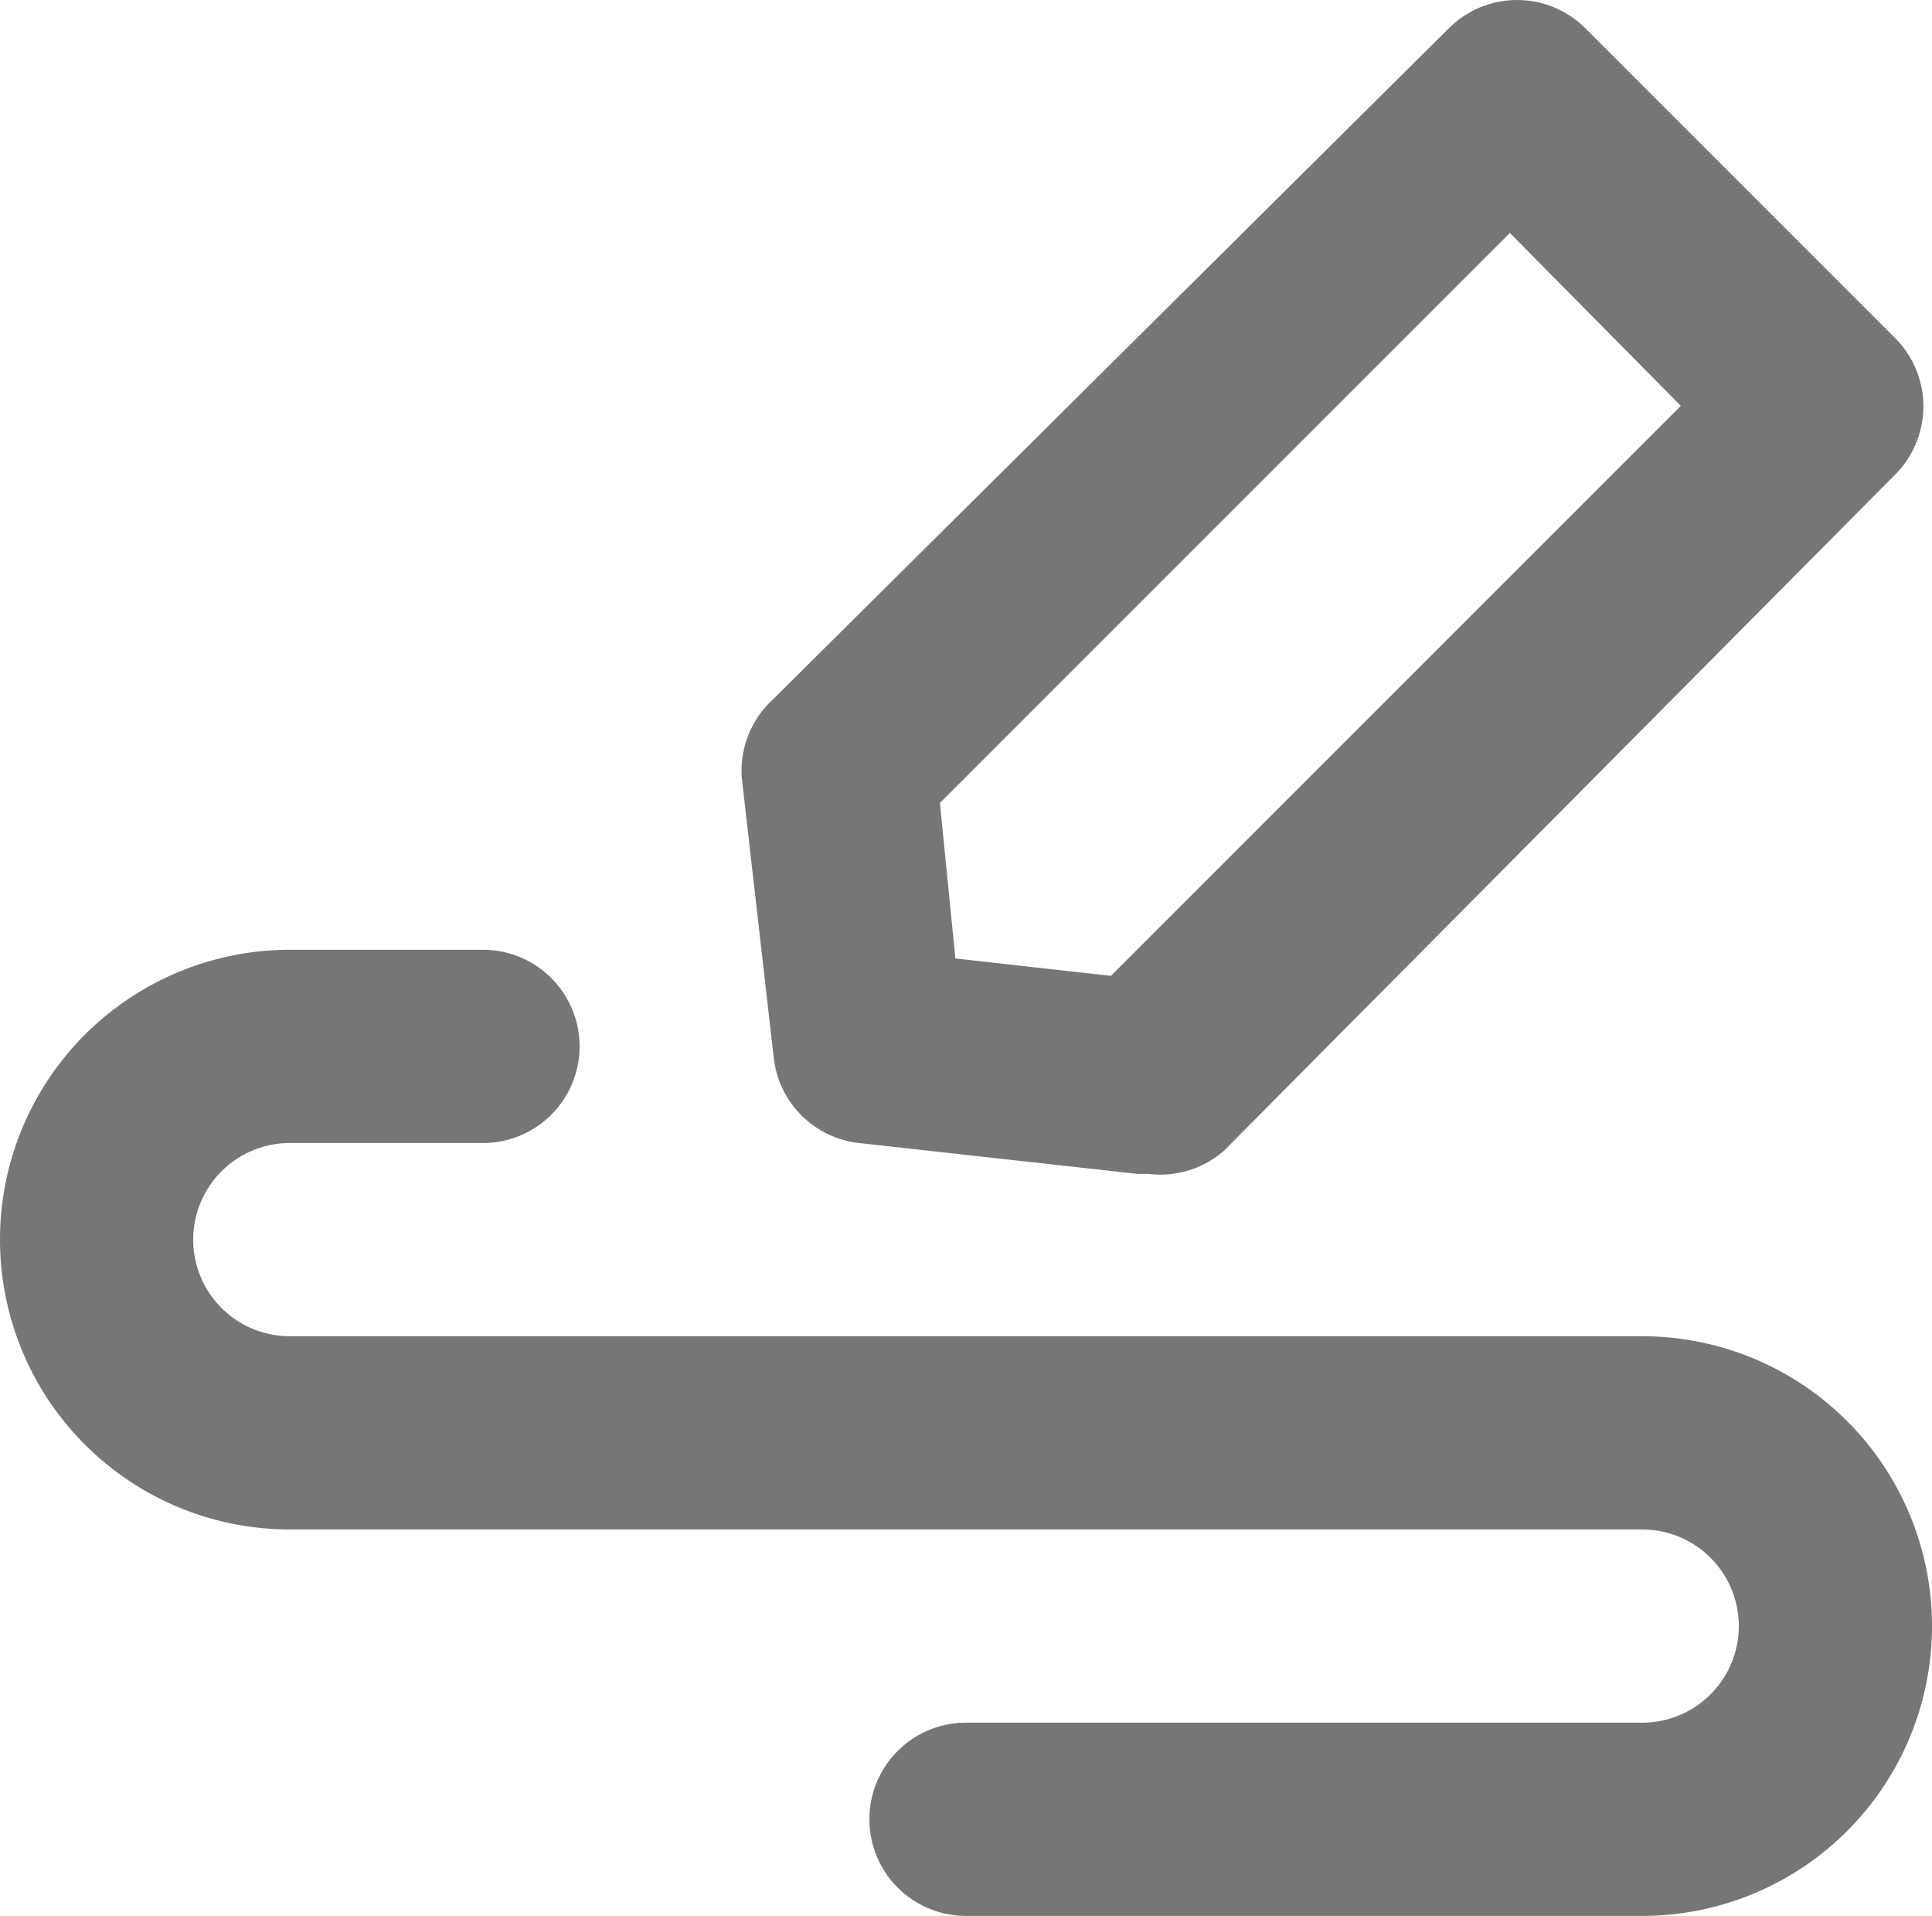 <svg xmlns="http://www.w3.org/2000/svg" width="20" height="19.831" viewBox="0 0 20 19.831">
  <defs>
    <style>
      .cls-1 {
        fill: #767676;
      }
    </style>
  </defs>
  <g id="_46" data-name="46" transform="translate(-2 -2.169)">
    <path id="Path_6287" data-name="Path 6287" class="cls-1" d="M13.89,14.32h-.11L10.89,14a1,1,0,0,1-.88-.88l-.33-2.89A1,1,0,0,1,10,9.41l7-6.95a1,1,0,0,1,1.41,0l3.21,3.21a1,1,0,0,1,0,1.41l-6.95,7A1,1,0,0,1,13.89,14.32Zm-2-2.23,1.61.18,5.9-5.9L17.63,4.58l-5.9,5.9Z"/>
    <path id="Path_6288" data-name="Path 6288" class="cls-1" d="M19,22H12a1,1,0,0,1,0-2h7a1,1,0,0,0,0-2H5a3,3,0,0,1,0-6H7a1,1,0,0,1,0,2H5a1,1,0,0,0,0,2H19a3,3,0,0,1,0,6Z"/>
  </g>
</svg>
